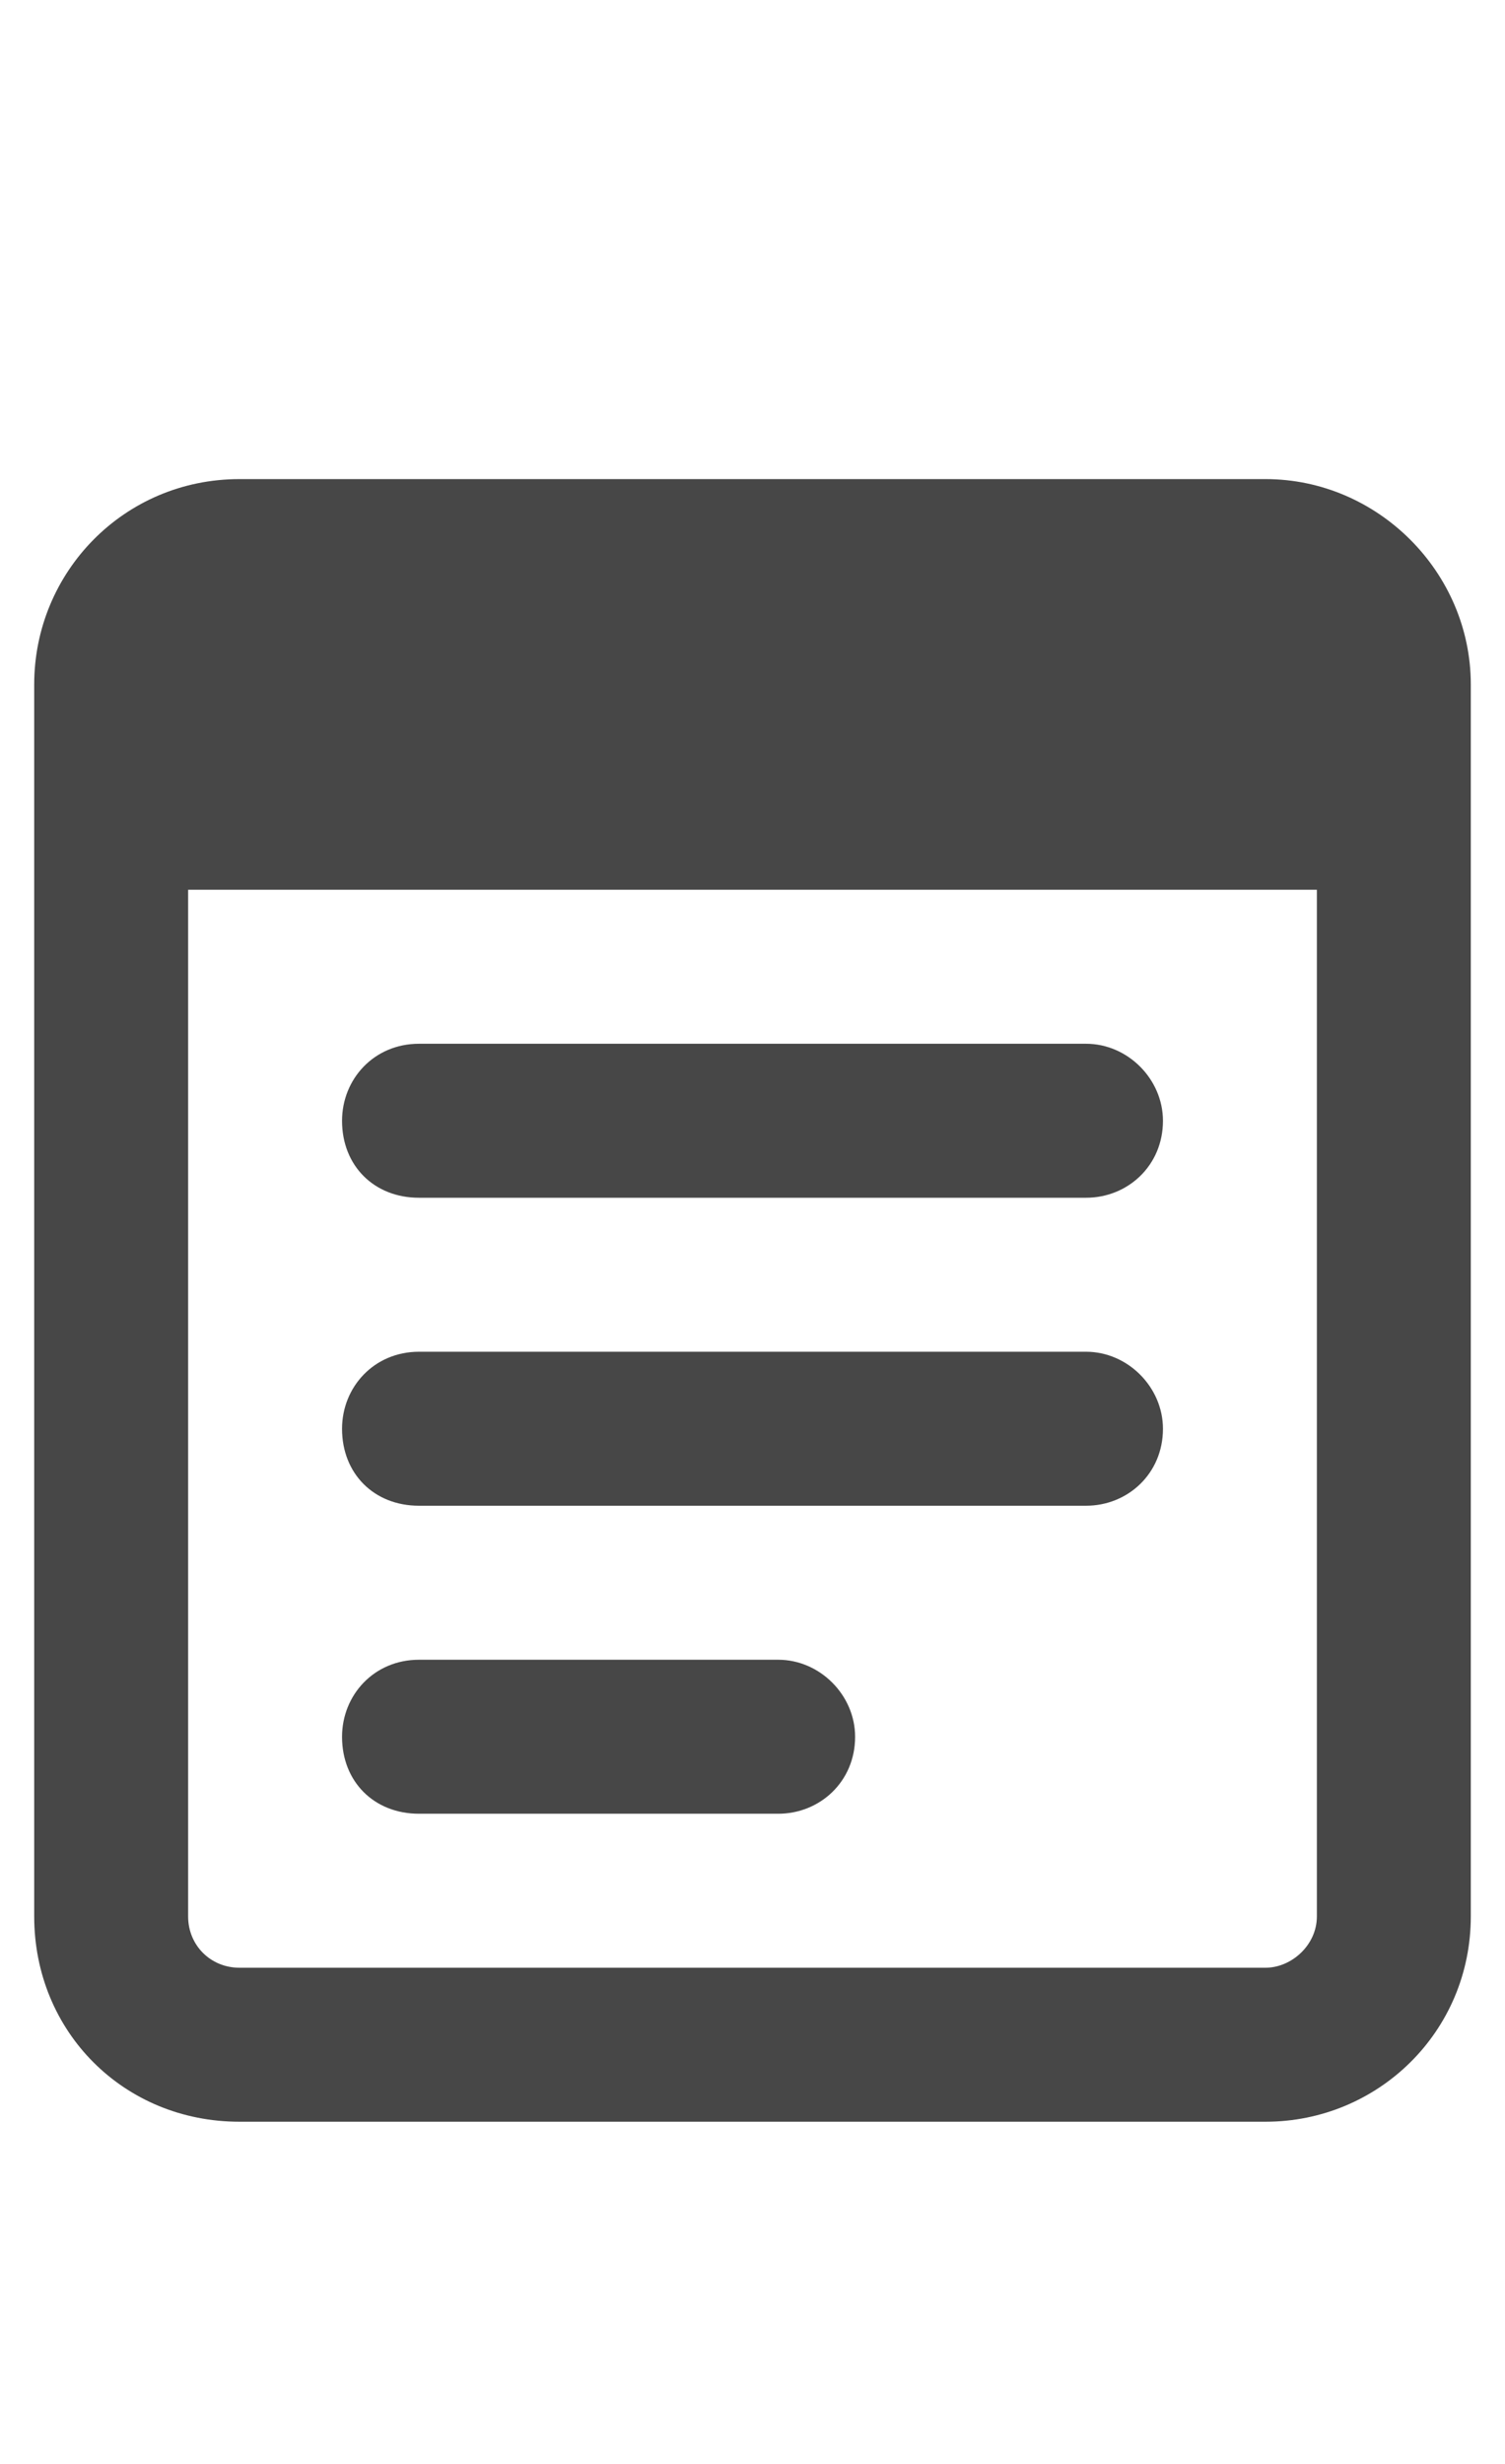 <svg width="11" height="18" viewBox="0 0 11 18" fill="none" xmlns="http://www.w3.org/2000/svg">
<g id="label-paired / caption / memo-pad-caption / bold" clip-path="url(#clip0_2981_634)">
<path id="icon" d="M9.625 6.5H1.375V14C1.375 14.211 1.539 14.375 1.75 14.375H9.25C9.438 14.375 9.625 14.211 9.625 14V6.5ZM1.75 3.5H9.25C10.07 3.5 10.75 4.18 10.75 5V14C10.75 14.844 10.07 15.5 9.25 15.5H1.75C0.906 15.5 0.25 14.844 0.25 14V5C0.25 4.18 0.906 3.5 1.75 3.5ZM2.5 8.188C2.5 7.883 2.734 7.625 3.062 7.625H7.938C8.242 7.625 8.5 7.883 8.5 8.188C8.5 8.516 8.242 8.75 7.938 8.75H3.062C2.734 8.75 2.5 8.516 2.5 8.188ZM2.5 10.438C2.5 10.133 2.734 9.875 3.062 9.875H7.938C8.242 9.875 8.5 10.133 8.5 10.438C8.5 10.766 8.242 11 7.938 11H3.062C2.734 11 2.5 10.766 2.5 10.438ZM2.5 12.688C2.5 12.383 2.734 12.125 3.062 12.125H5.688C5.992 12.125 6.25 12.383 6.25 12.688C6.25 13.016 5.992 13.25 5.688 13.25H3.062C2.734 13.25 2.5 13.016 2.5 12.688Z" fill="black" fill-opacity="0.72"/>
</g>
<defs>
<clipPath id="clip0_2981_634">
<rect width="11" height="18" fill="white"/>
</clipPath>
</defs>
</svg>
